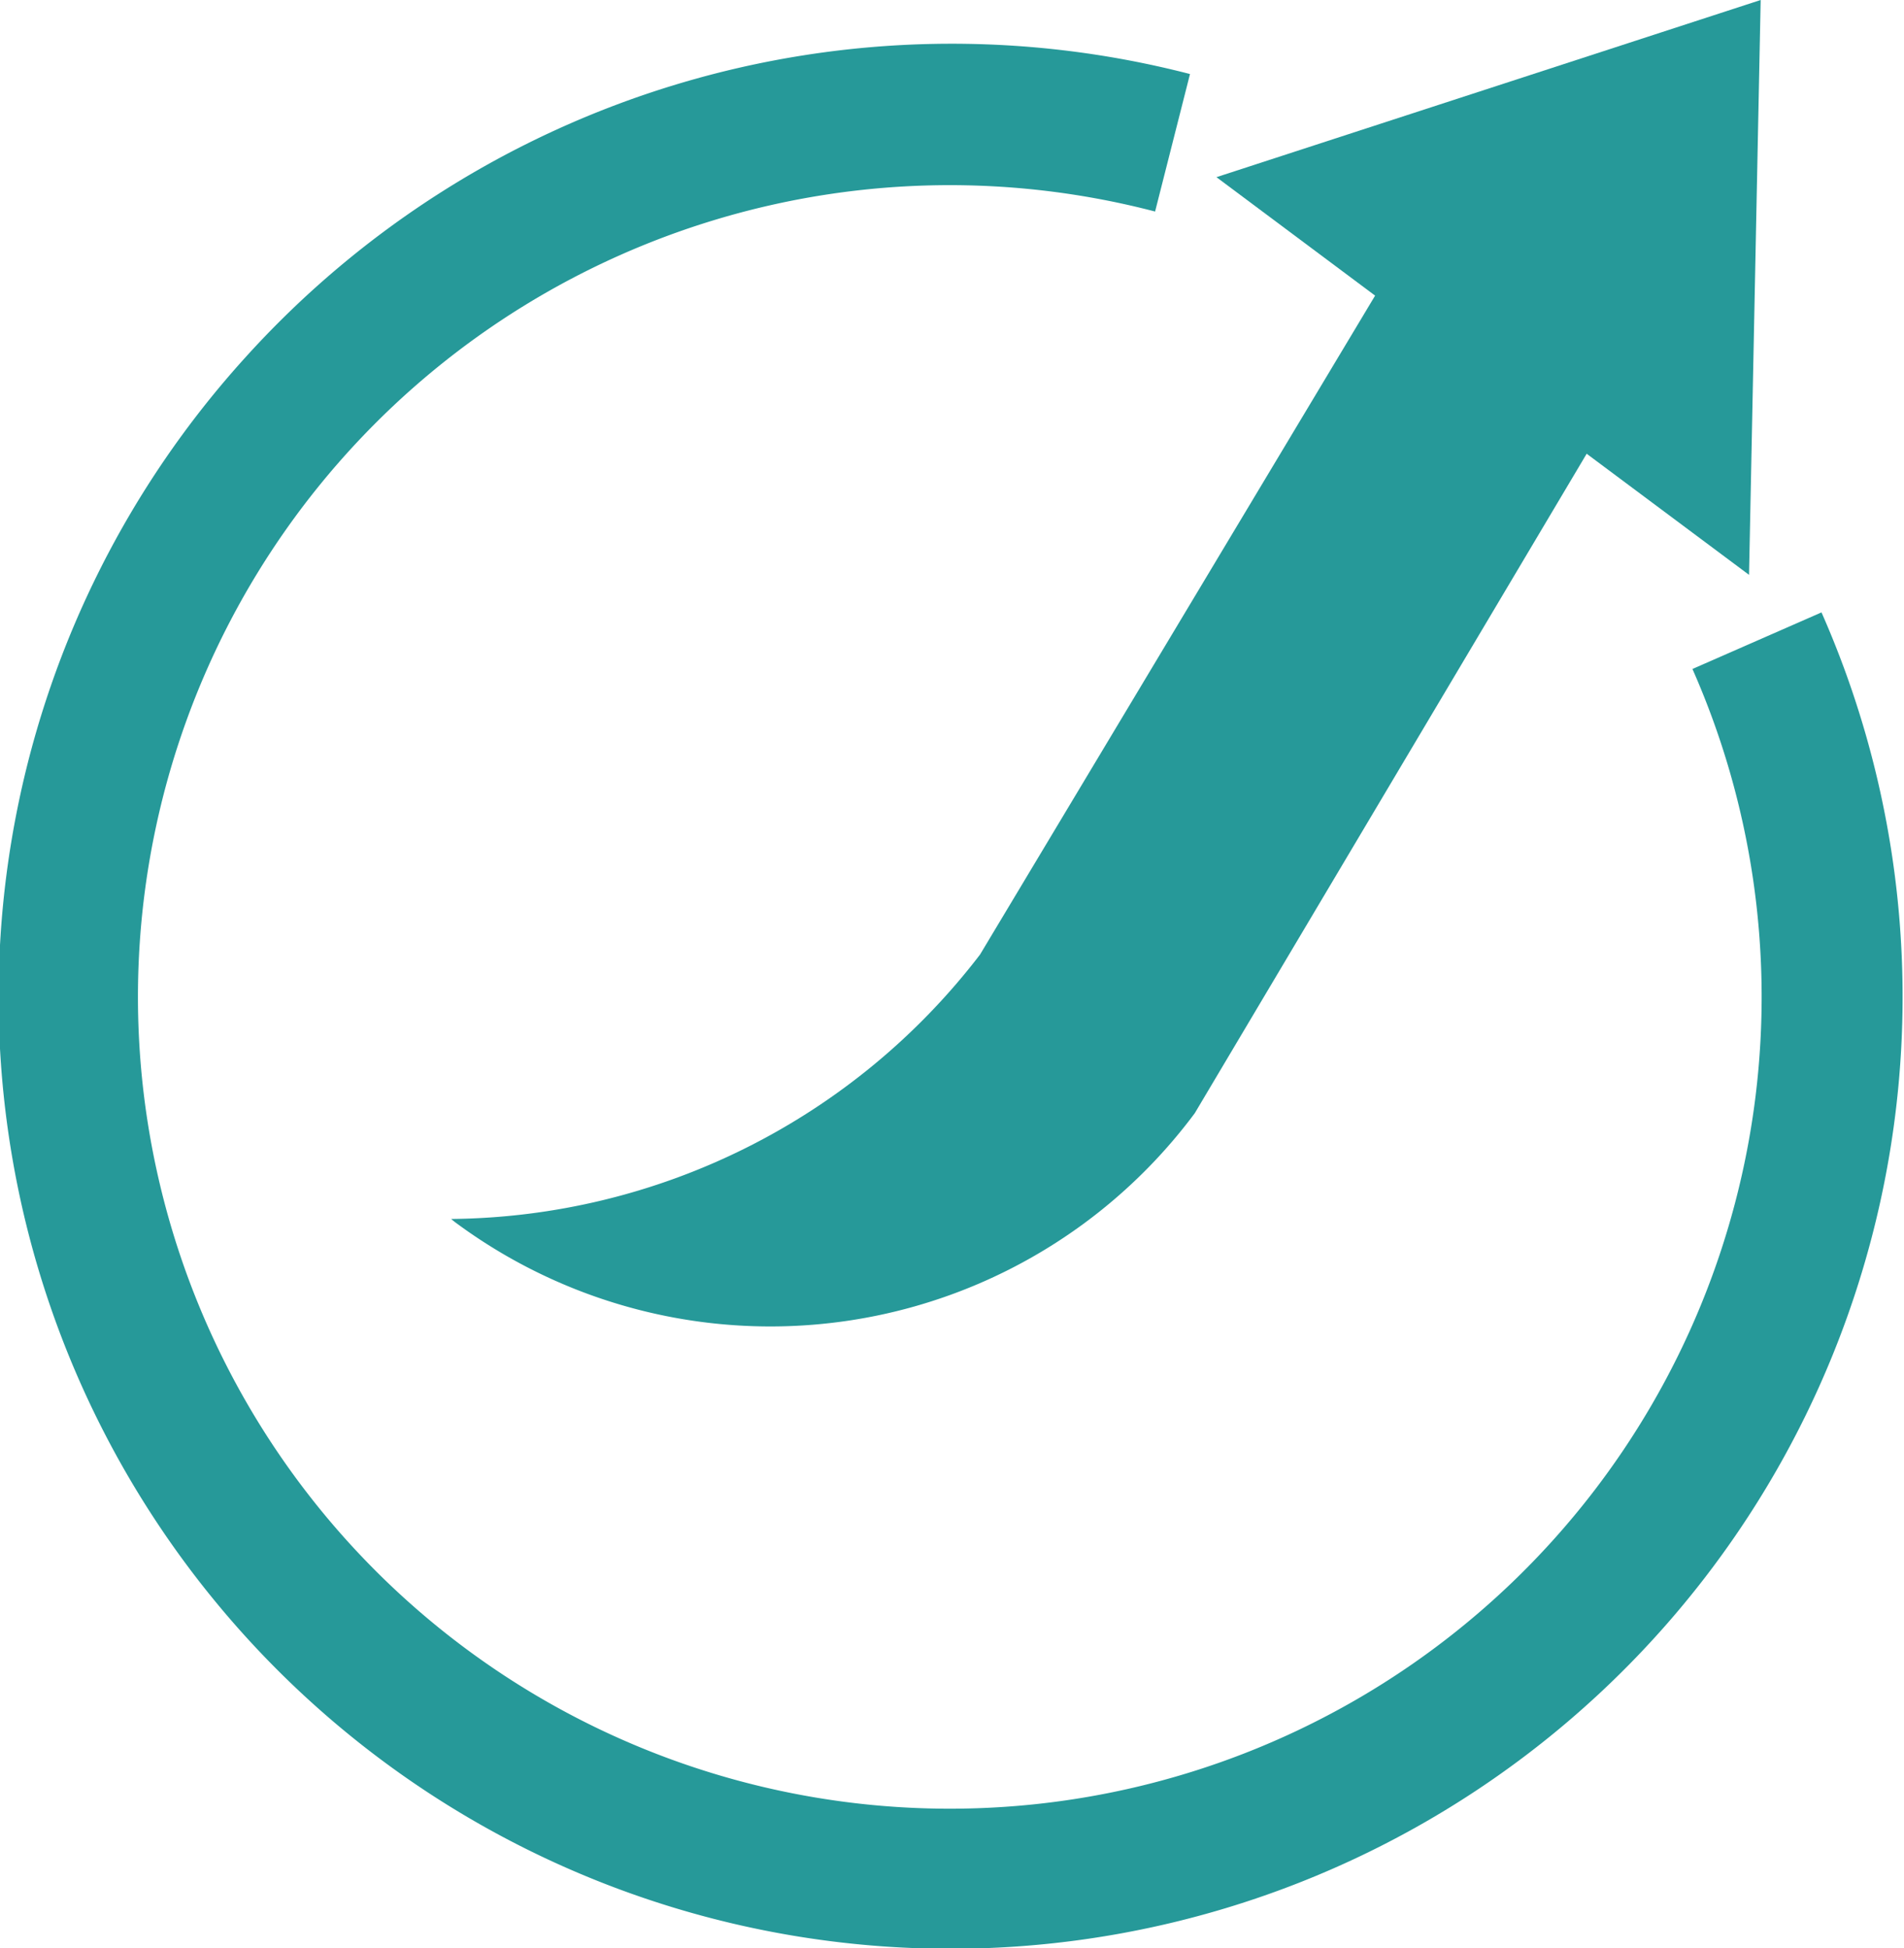 <svg id="Слой_1" data-name="Слой 1" xmlns="http://www.w3.org/2000/svg" viewBox="0 0 36 36.84"><defs><style>.cls-1{fill:#269999;}</style></defs><title>CORRECTION UP</title><path class="cls-1" d="M4.62,6.78A18,18,0,0,1,22.5,1.4L21.84,4A15.35,15.35,0,1,0,32,12.65l2.44-1.07A18,18,0,1,1,4.62,6.78Z"/><path class="cls-1" d="M33.29,0,23,3.35l3,2.24L18.53,18.05a12.75,12.75,0,0,1-10,5l.06.05a10,10,0,0,0,14-2.05L30,8.58l3.07,2.29Z"/></svg>